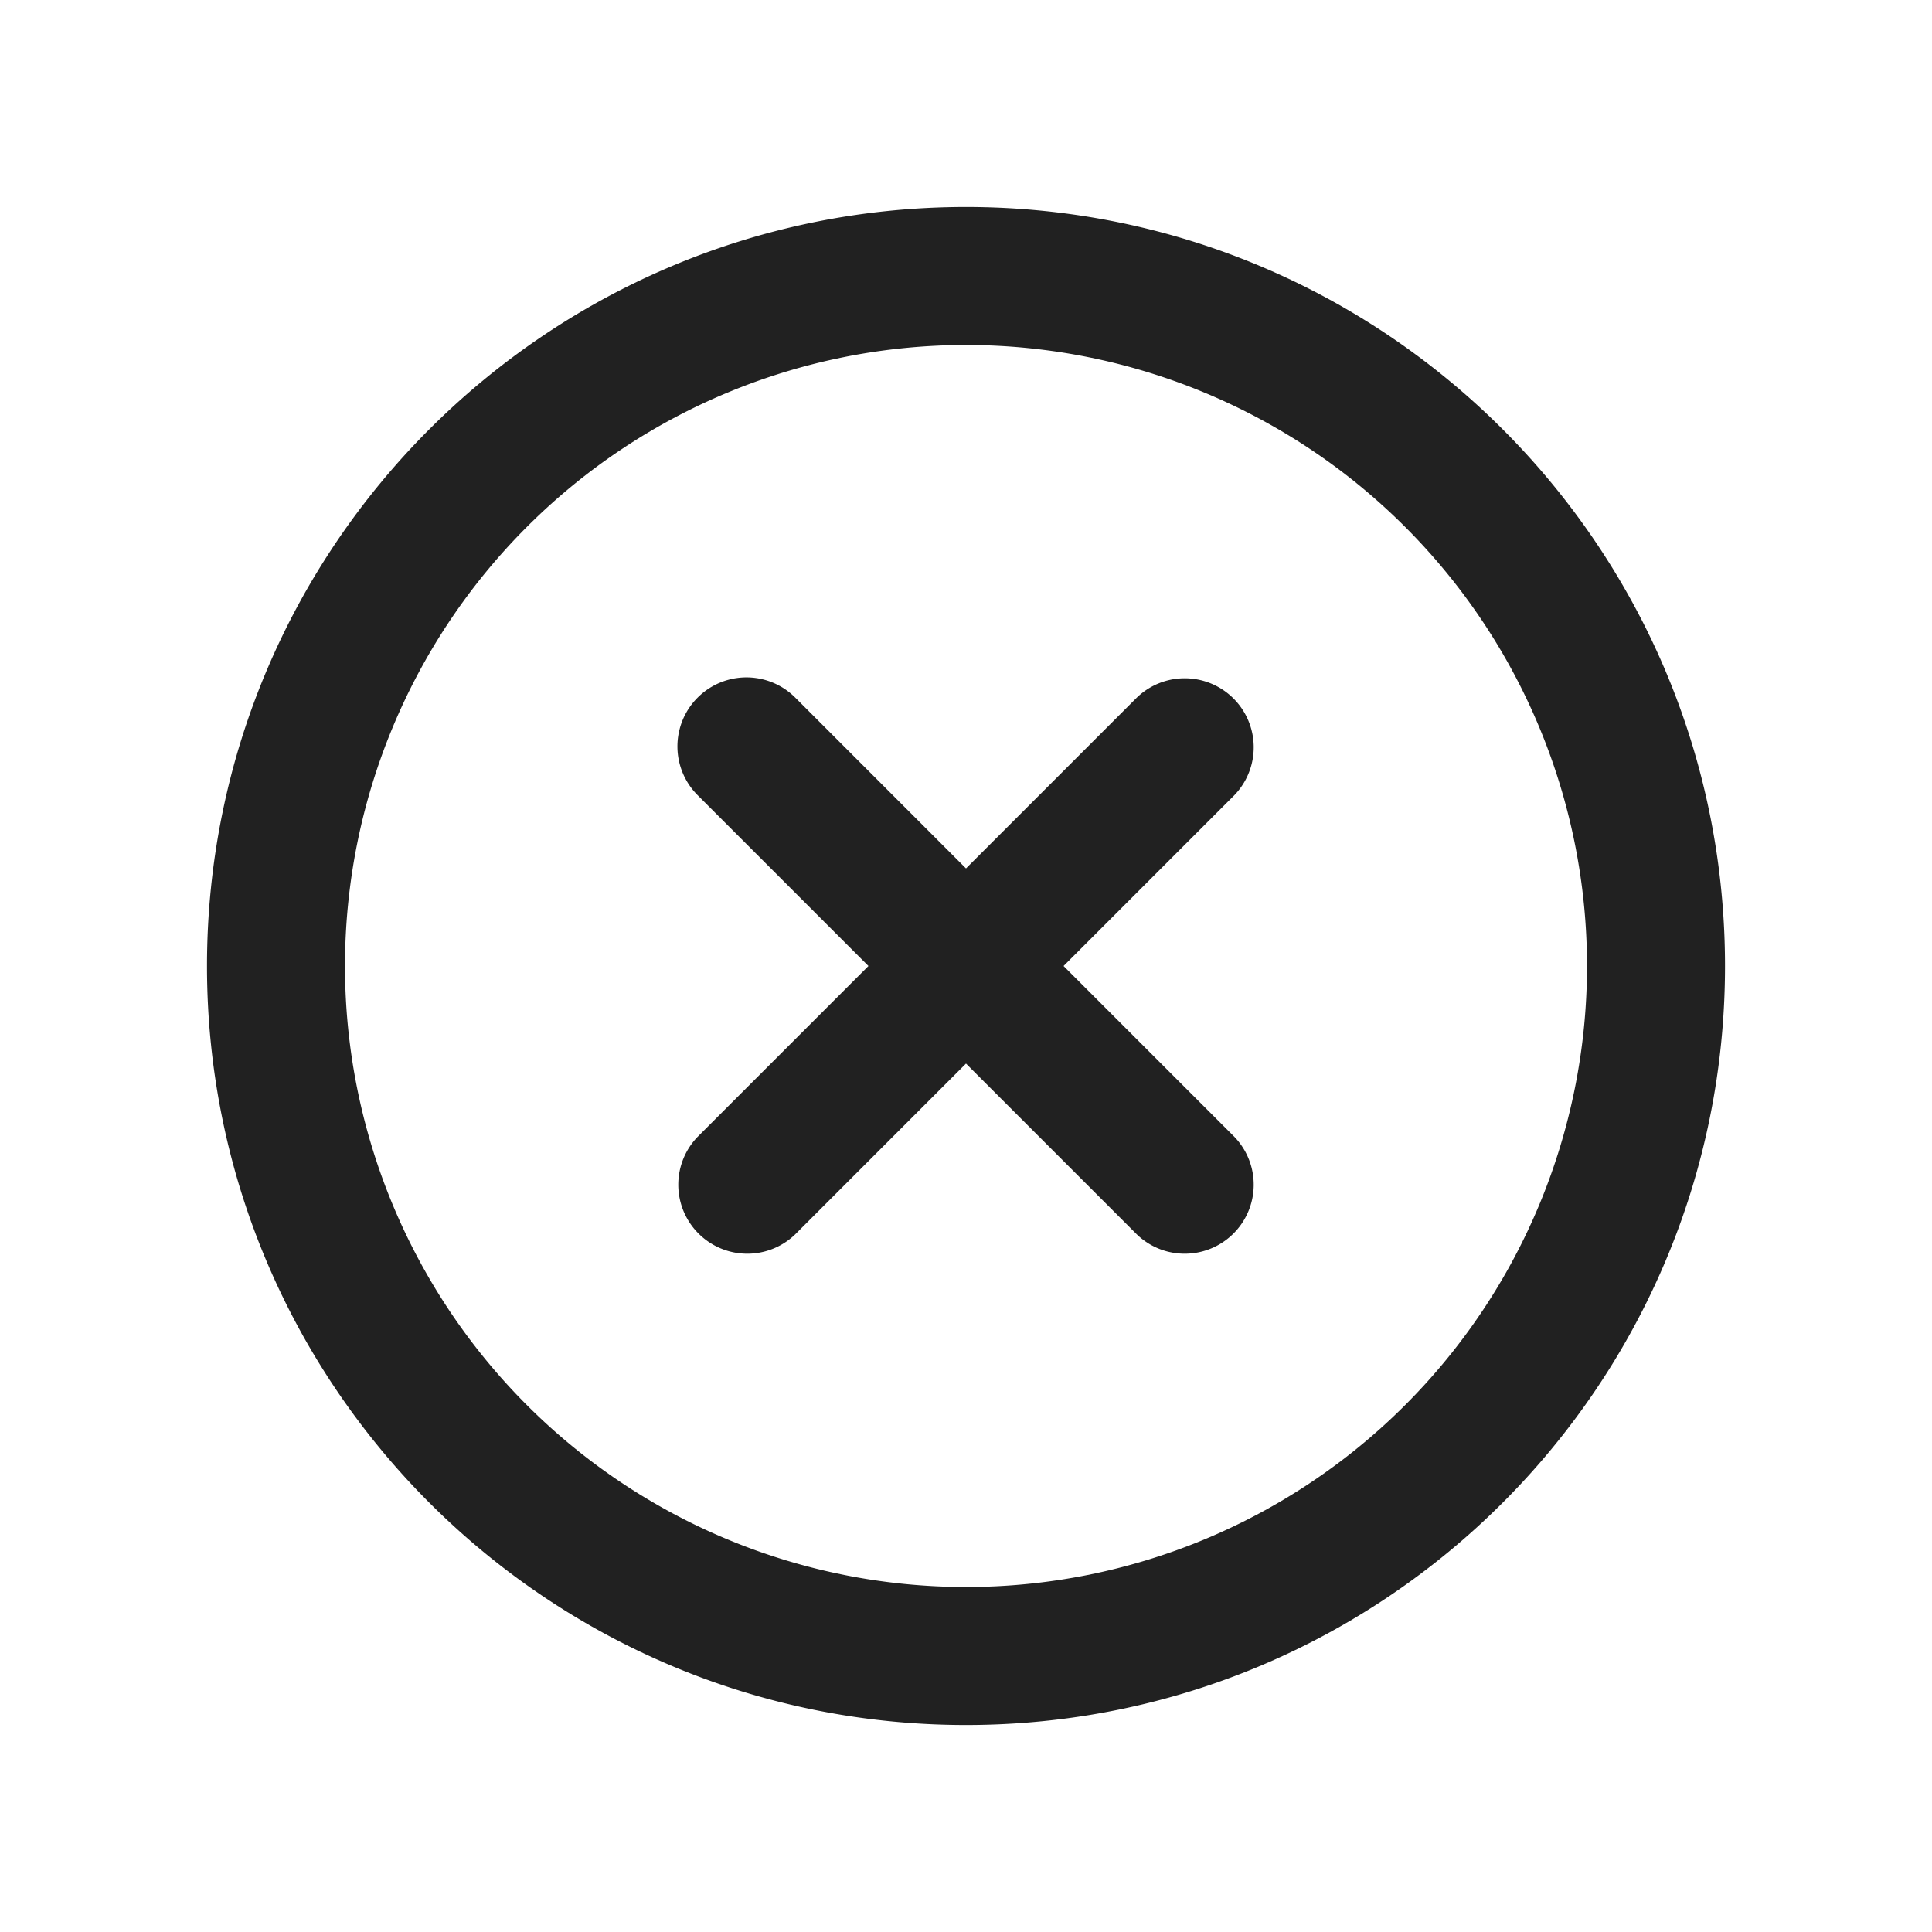 <svg xmlns="http://www.w3.org/2000/svg" width="28" height="28"><path fill="#212121" d="M14 23a9 9 0 100-18 9 9 0 000 18zm0-20c6.075 0 11 4.925 11 11s-4.925 11-11 11S3 20.075 3 14 7.925 3 14 3zm-2.475 7.11a1 1 0 00-1.414 1.415L12.586 14l-2.475 2.475a1 1 0 001.414 1.414L14 15.414l2.475 2.475a1 1 0 001.414-1.414L15.414 14l2.475-2.475a1 1 0 00-1.414-1.414L14 12.586z"/></svg>